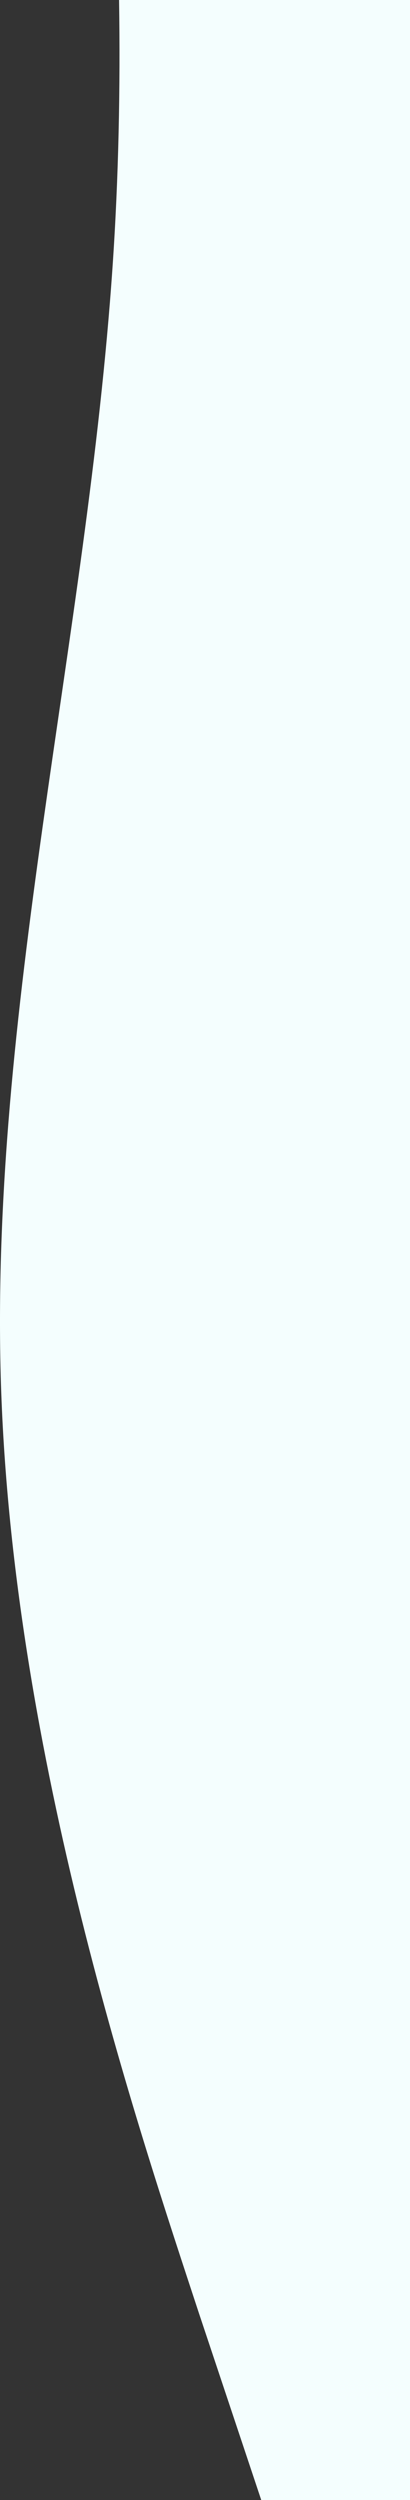 <svg preserveAspectRatio="none" xmlns="http://www.w3.org/2000/svg" viewBox="0 0 176.41 1075"><rect x="0" y="0" width="176.41" height="1075" fill="#333333" stroke="none"/><defs><style>.a{fill:none;}.b{fill:#F4FEFE;}</style></defs><title>wave-bottom</title><path class="a" d="M.41,595c-5-160,37-320,48-480C51.07,76.29,51.8,37.58,51.23,0H0V1075H112.41l-26.7-80C59.41,915,5.41,755,.41,595Z" transform="translate(0)"/><path class="b" d="M48.41,115c-11,160-53,320-48,480s59,320,85.3,400l26.7,80h64V0H51.23C51.8,37.58,51.07,76.29,48.41,115Z" transform="translate(0)"/></svg>